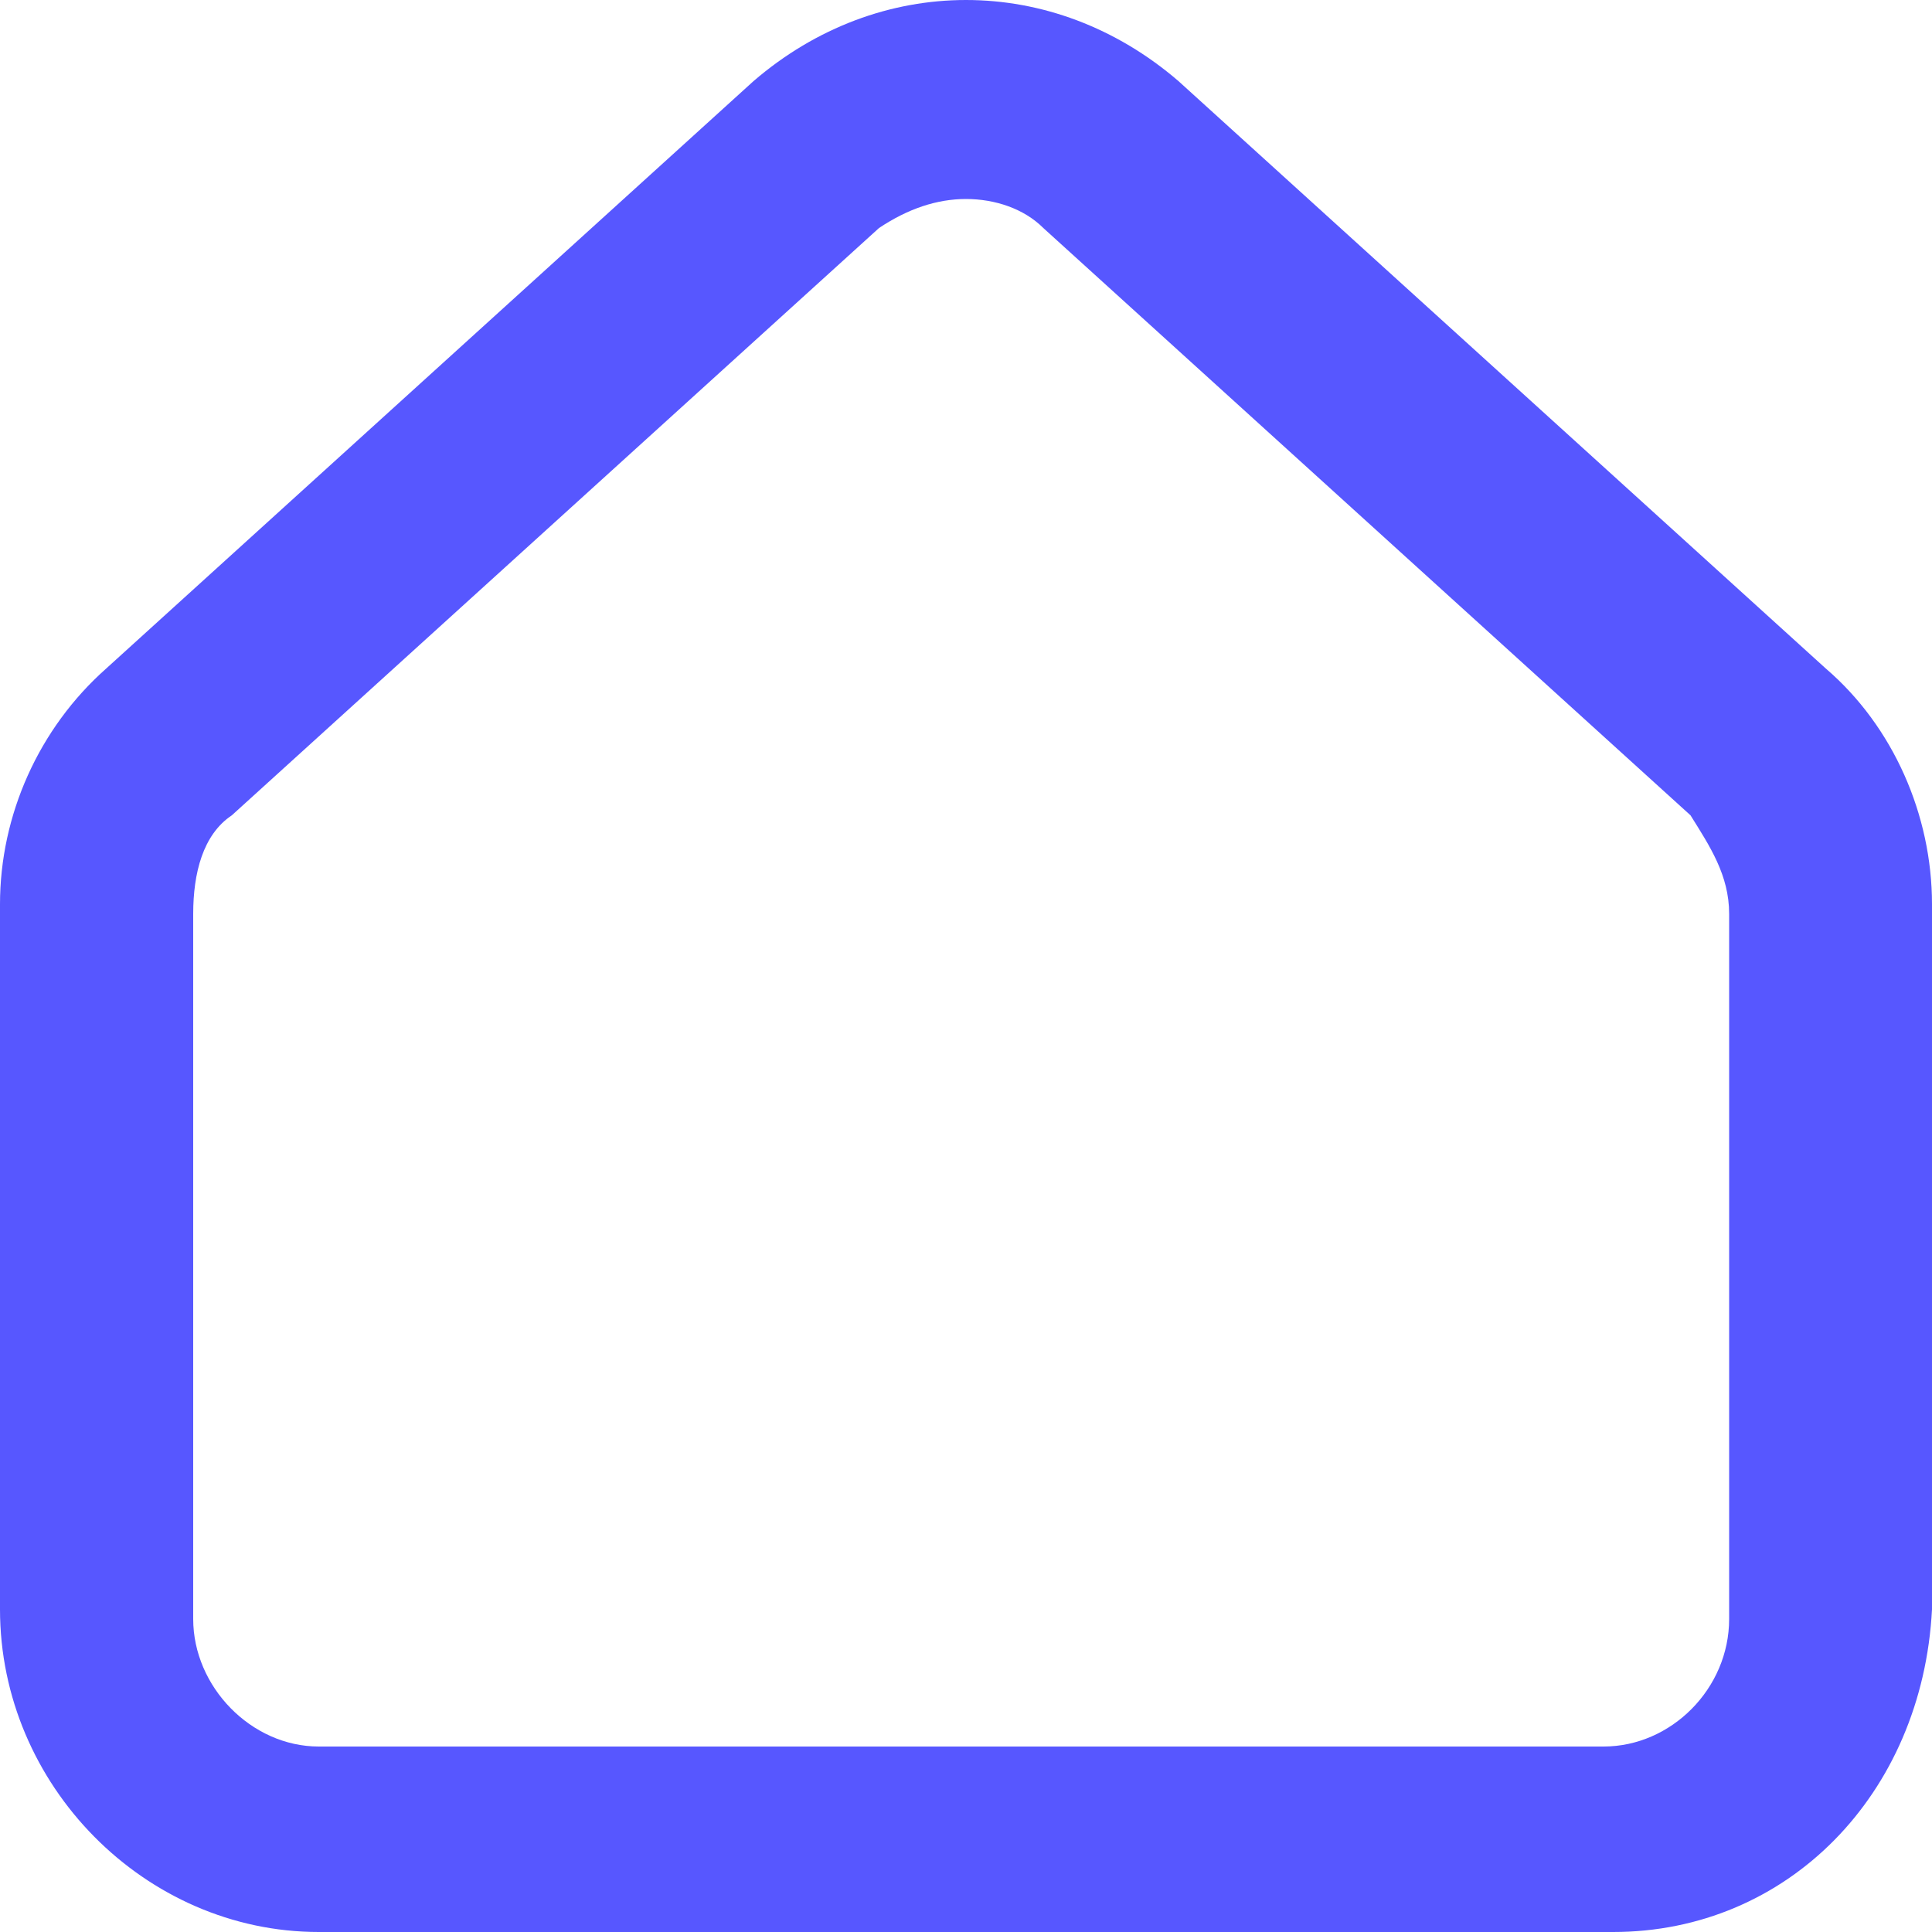 <svg width="15" height="15" viewBox="0 0 15 15" fill="none" xmlns="http://www.w3.org/2000/svg">
<path d="M12.525 15H2.475C1.125 15 0 13.86 0 12.495V7.02C0 6.33 0.3 5.655 0.825 5.19L5.85 0.63C6.825 -0.21 8.175 -0.21 9.15 0.63L14.175 5.19C14.7 5.64 15 6.33 15 7.02V12.495C14.925 13.935 13.875 15 12.525 15ZM7.5 1.545C7.275 1.545 7.05 1.62 6.825 1.77L1.8 6.33C1.575 6.48 1.5 6.78 1.5 7.095V12.57C1.5 13.095 1.95 13.56 2.475 13.56H12.45C12.975 13.56 13.425 13.11 13.425 12.57V7.095C13.425 6.795 13.275 6.57 13.125 6.33L8.1 1.77C7.95 1.62 7.725 1.545 7.5 1.545Z" fill="#5757FF"/>
</svg>
